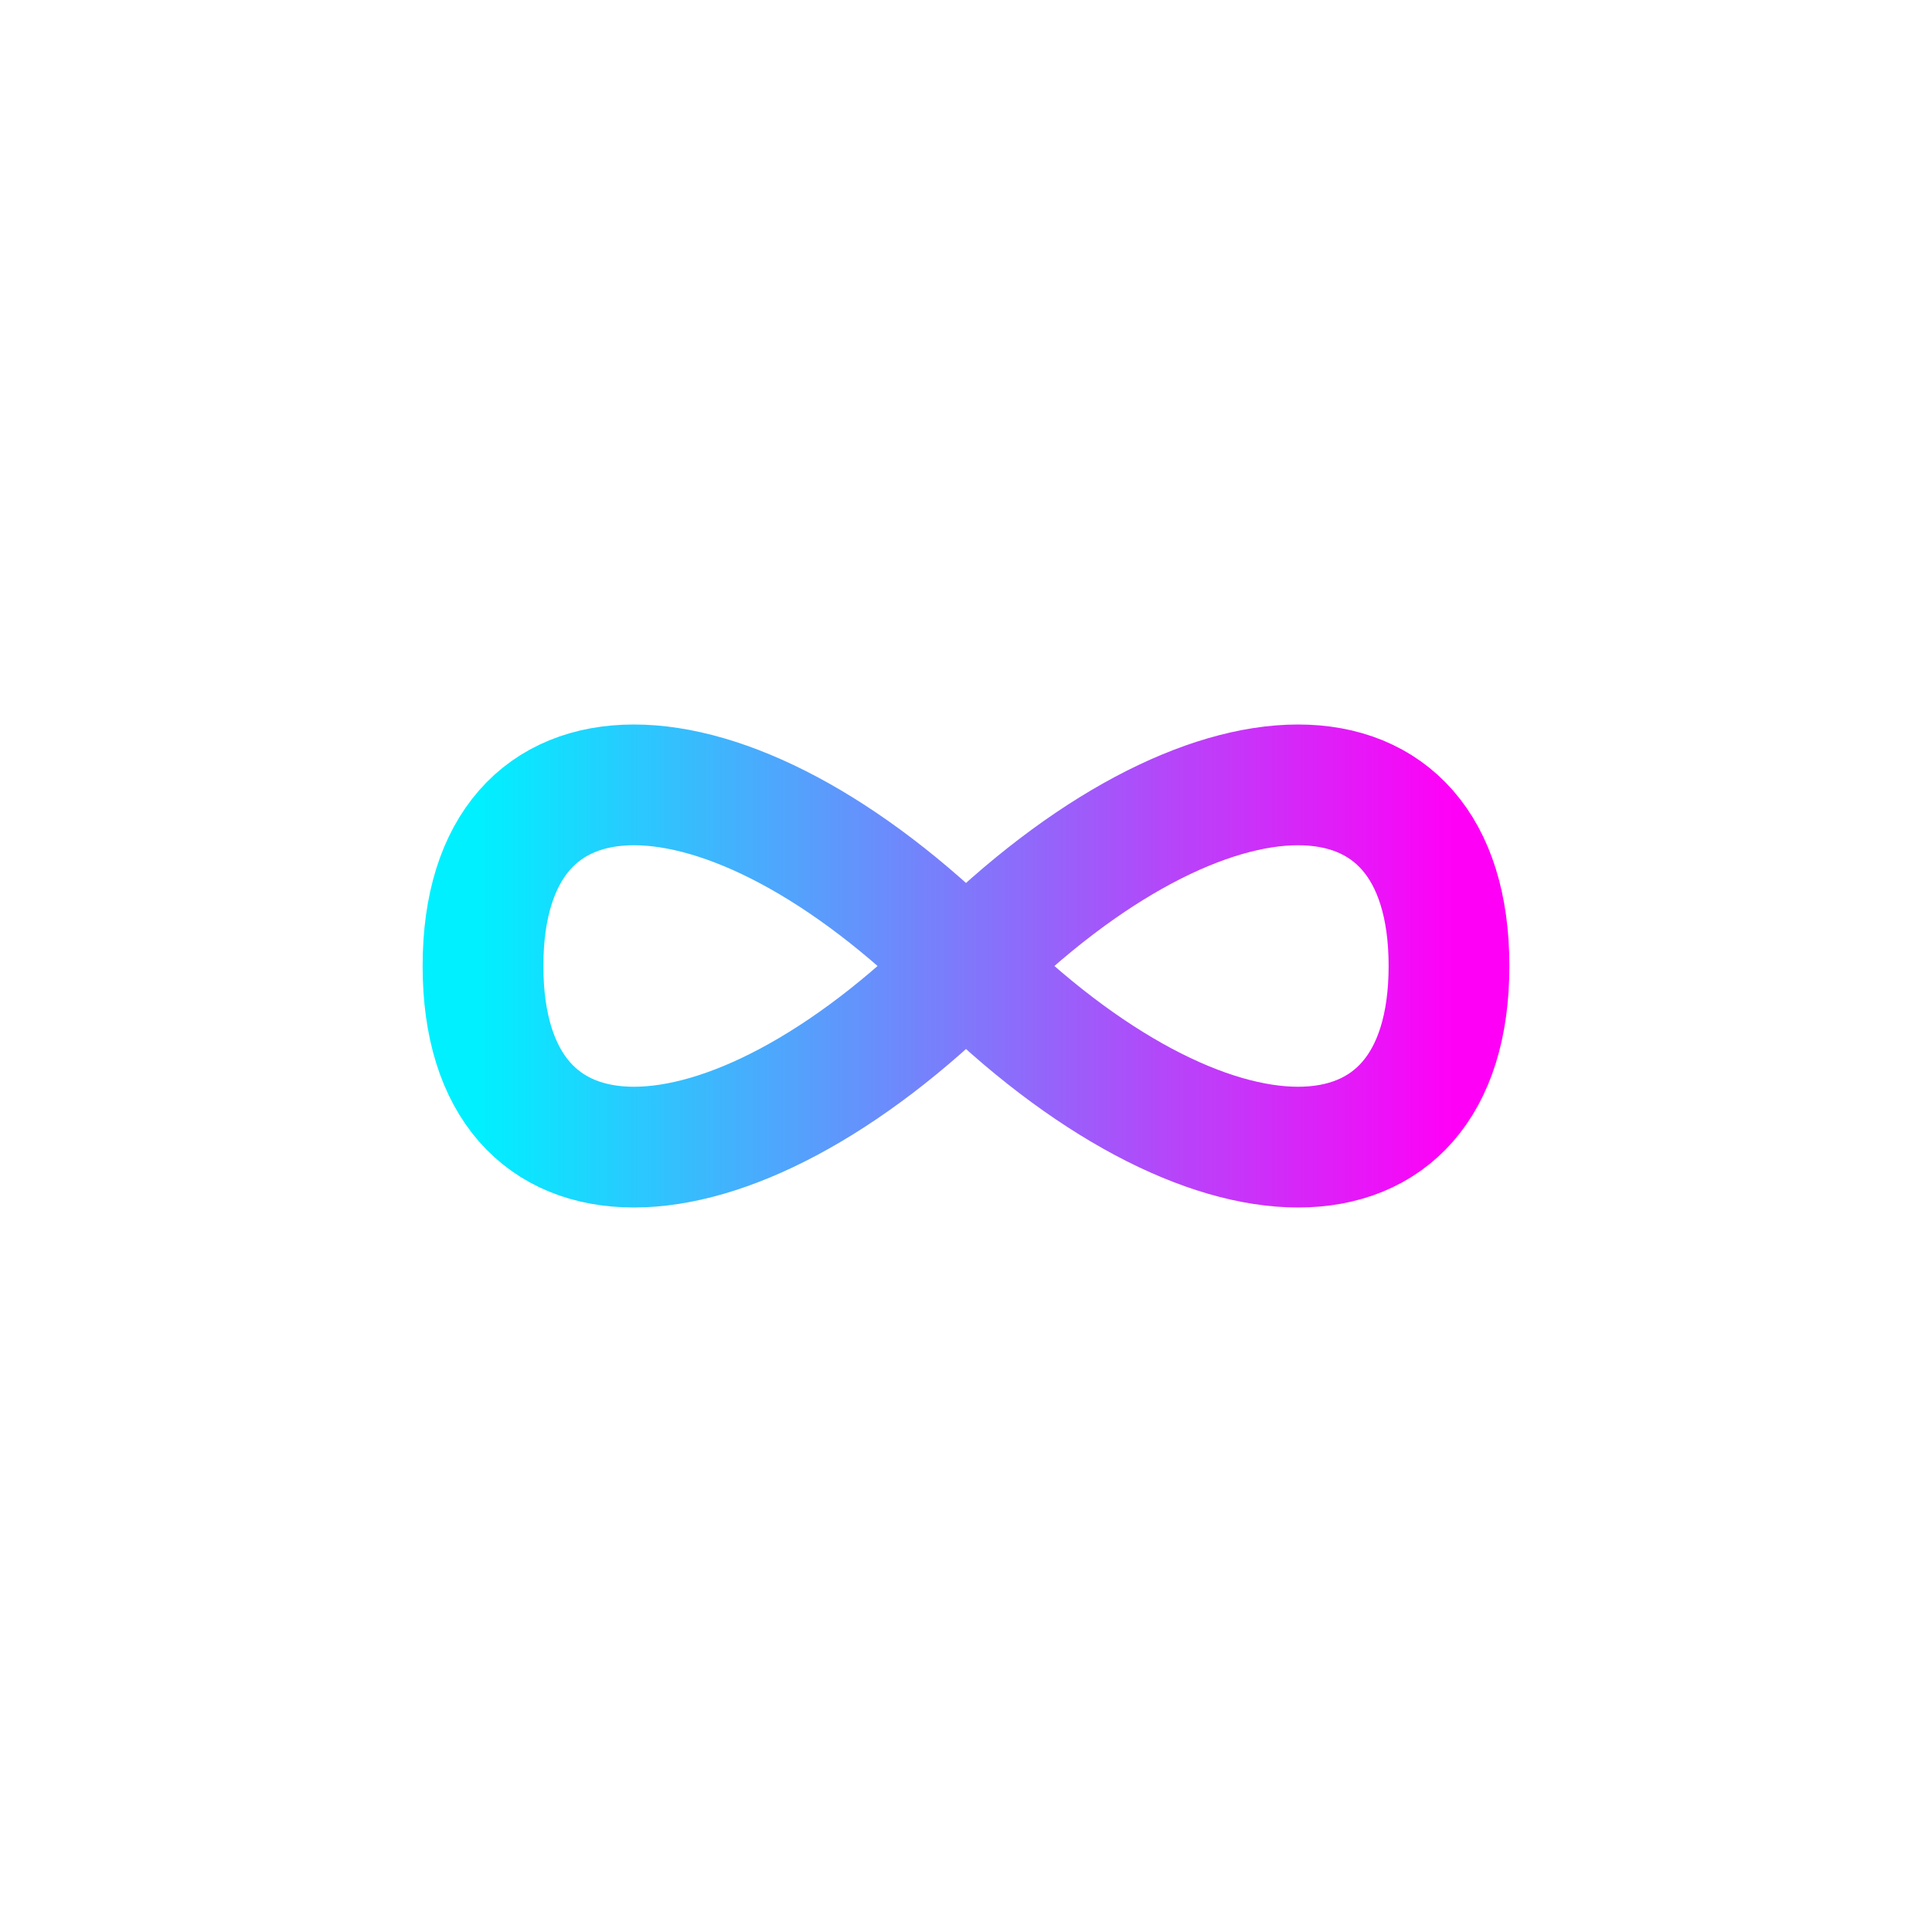 <svg width="64" height="64" viewBox="0 0 64 64" xmlns="http://www.w3.org/2000/svg">
  <defs>
    <linearGradient id="gradInfinity" x1="0%" y1="0%" x2="100%" y2="0%">
      <stop offset="0%" stop-color="#00F0FF"/>
      <stop offset="100%" stop-color="#FF00F7"/>
    </linearGradient>
  </defs>
  <path d="M16 32 C16 24, 24 24, 32 32 C40 40, 48 40, 48 32 C48 24, 40 24, 32 32 C24 40, 16 40, 16 32 Z"
        fill="none" stroke="url(#gradInfinity)" stroke-width="4" stroke-linecap="round" stroke-linejoin="round"/>
</svg>